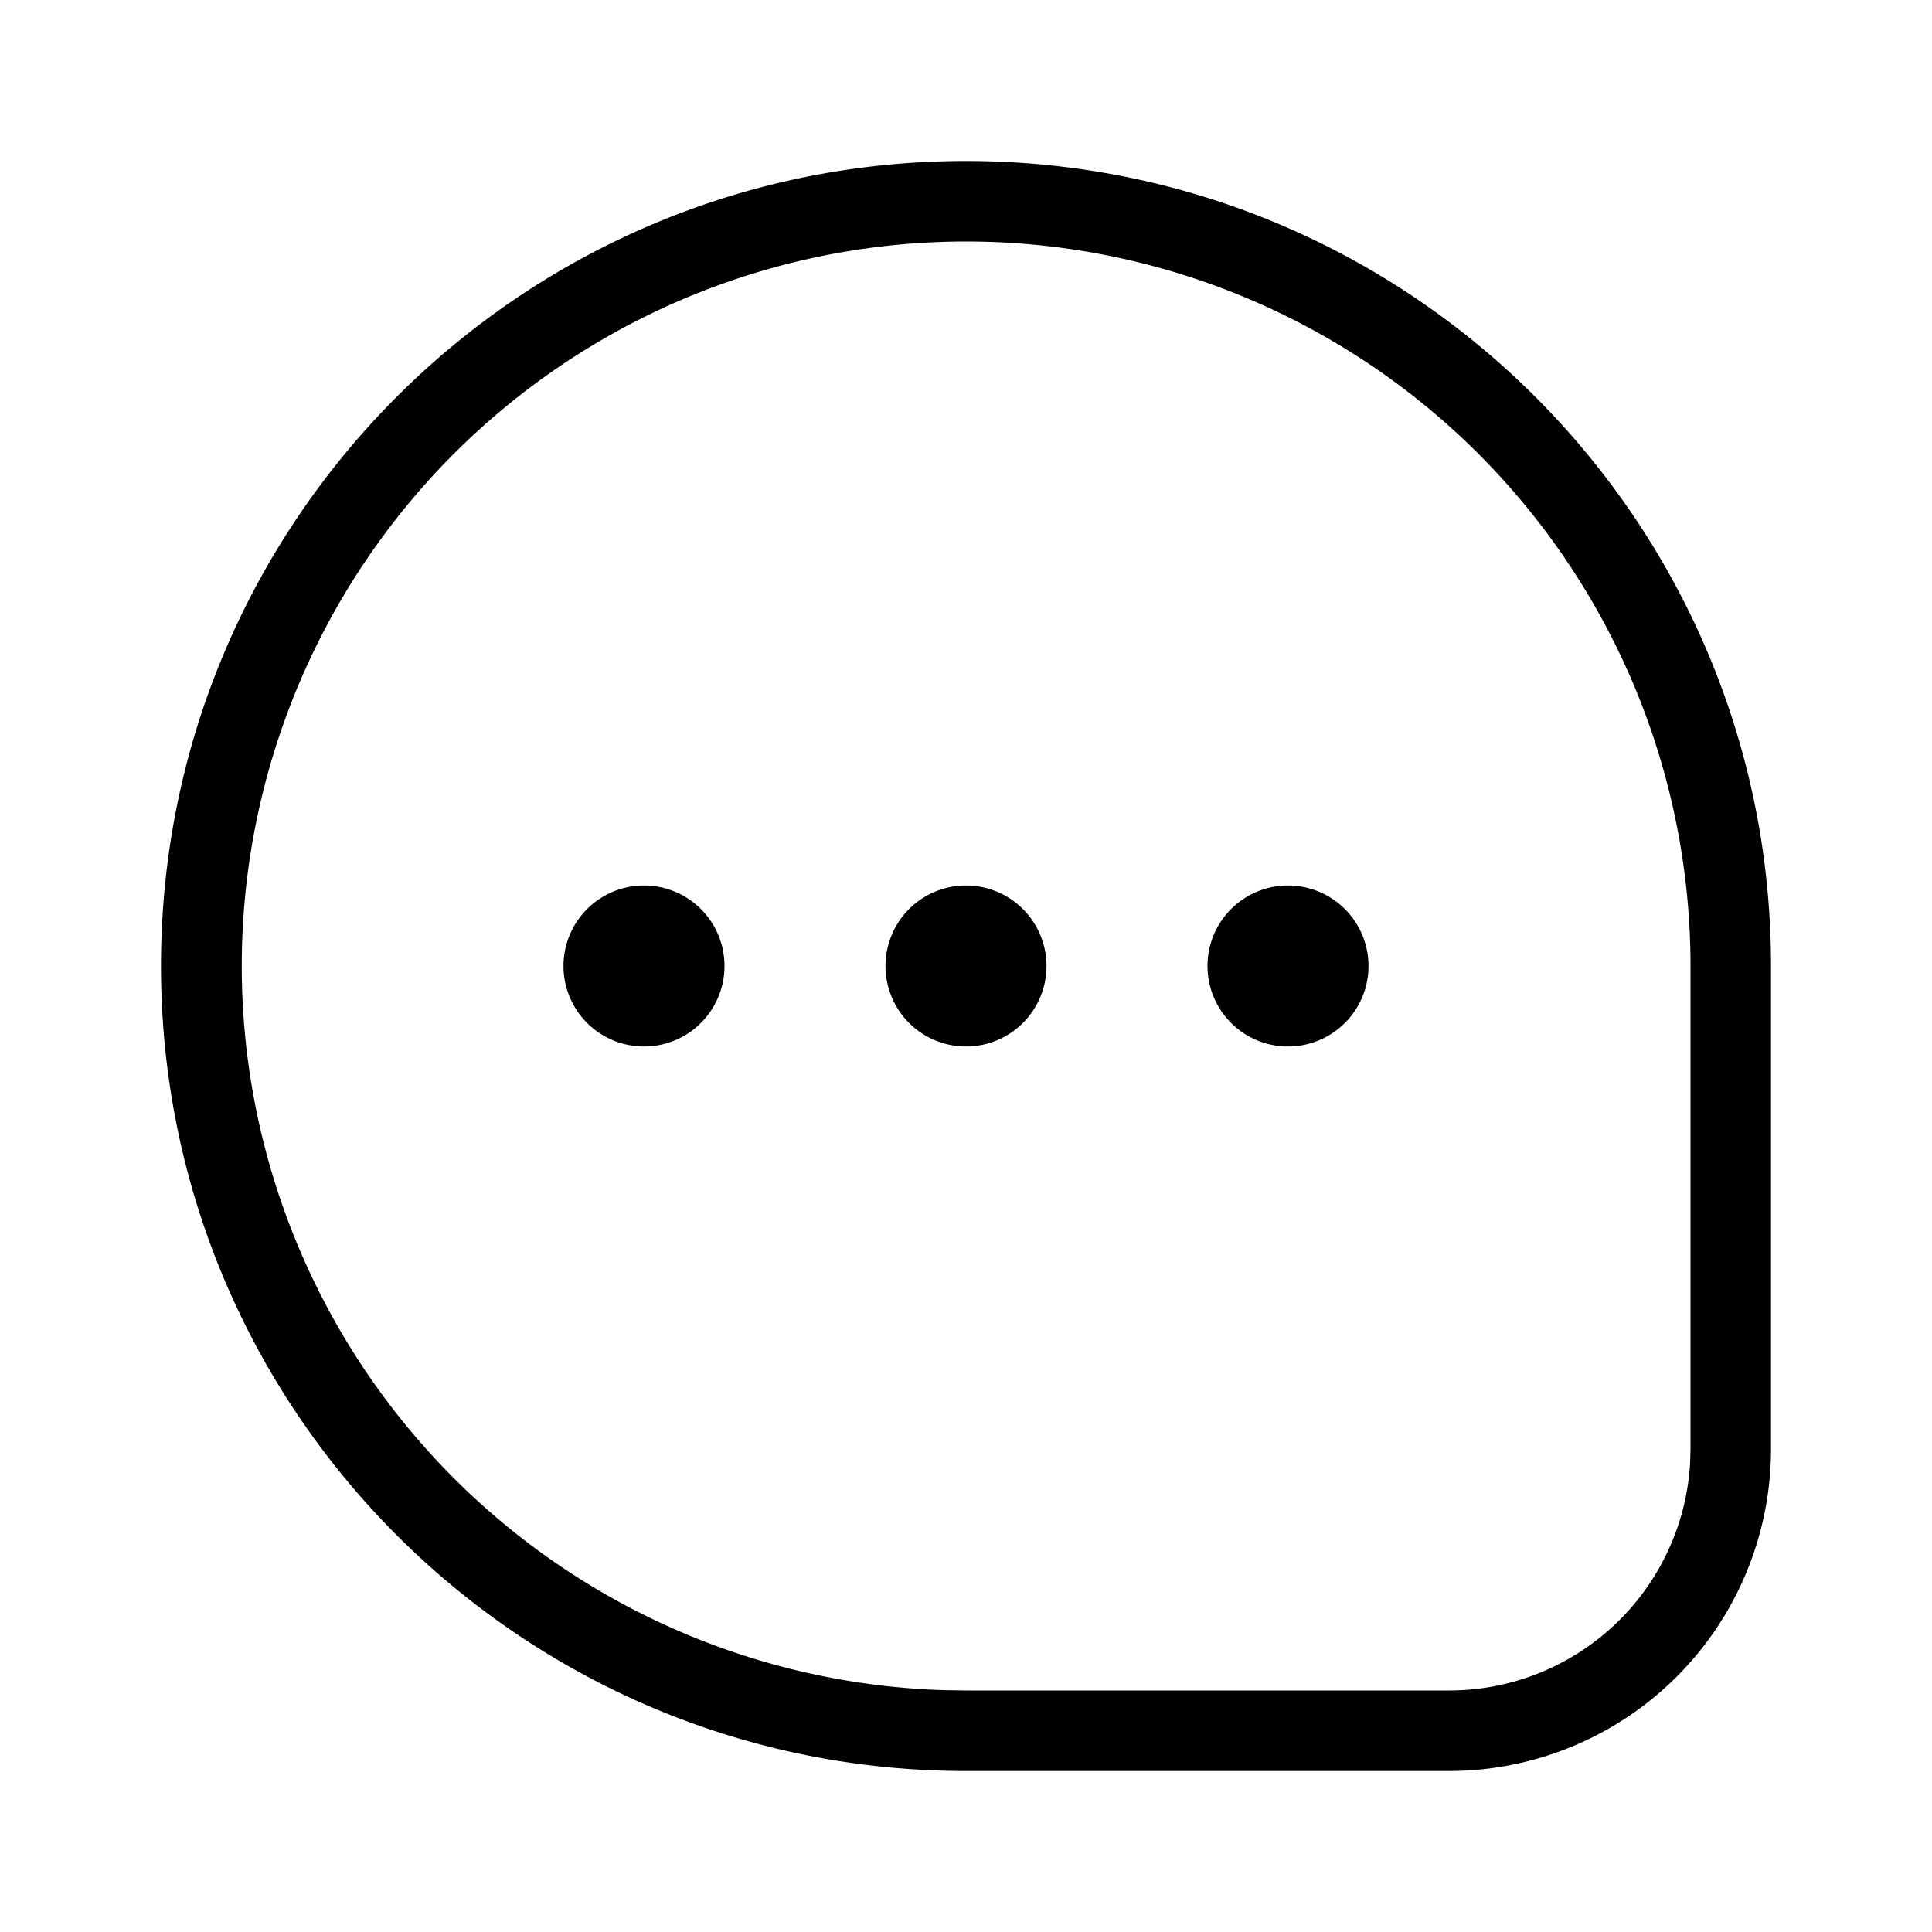 <svg xmlns="http://www.w3.org/2000/svg" width="24" height="24"><path d="M12 2c5.523 0 10 4.477 10 10v6a4 4 0 01-4 4h-6C6.477 22 2 17.523 2 12S6.477 2 12 2zm0 1a9 9 0 00-.265 17.996L12 21h6a3 3 0 002.995-2.824L21 18v-6a9 9 0 00-9-9zm-4 8a1 1 0 110 2 1 1 0 010-2zm4 0a1 1 0 110 2 1 1 0 010-2zm4 0a1 1 0 110 2 1 1 0 010-2z"/></svg>